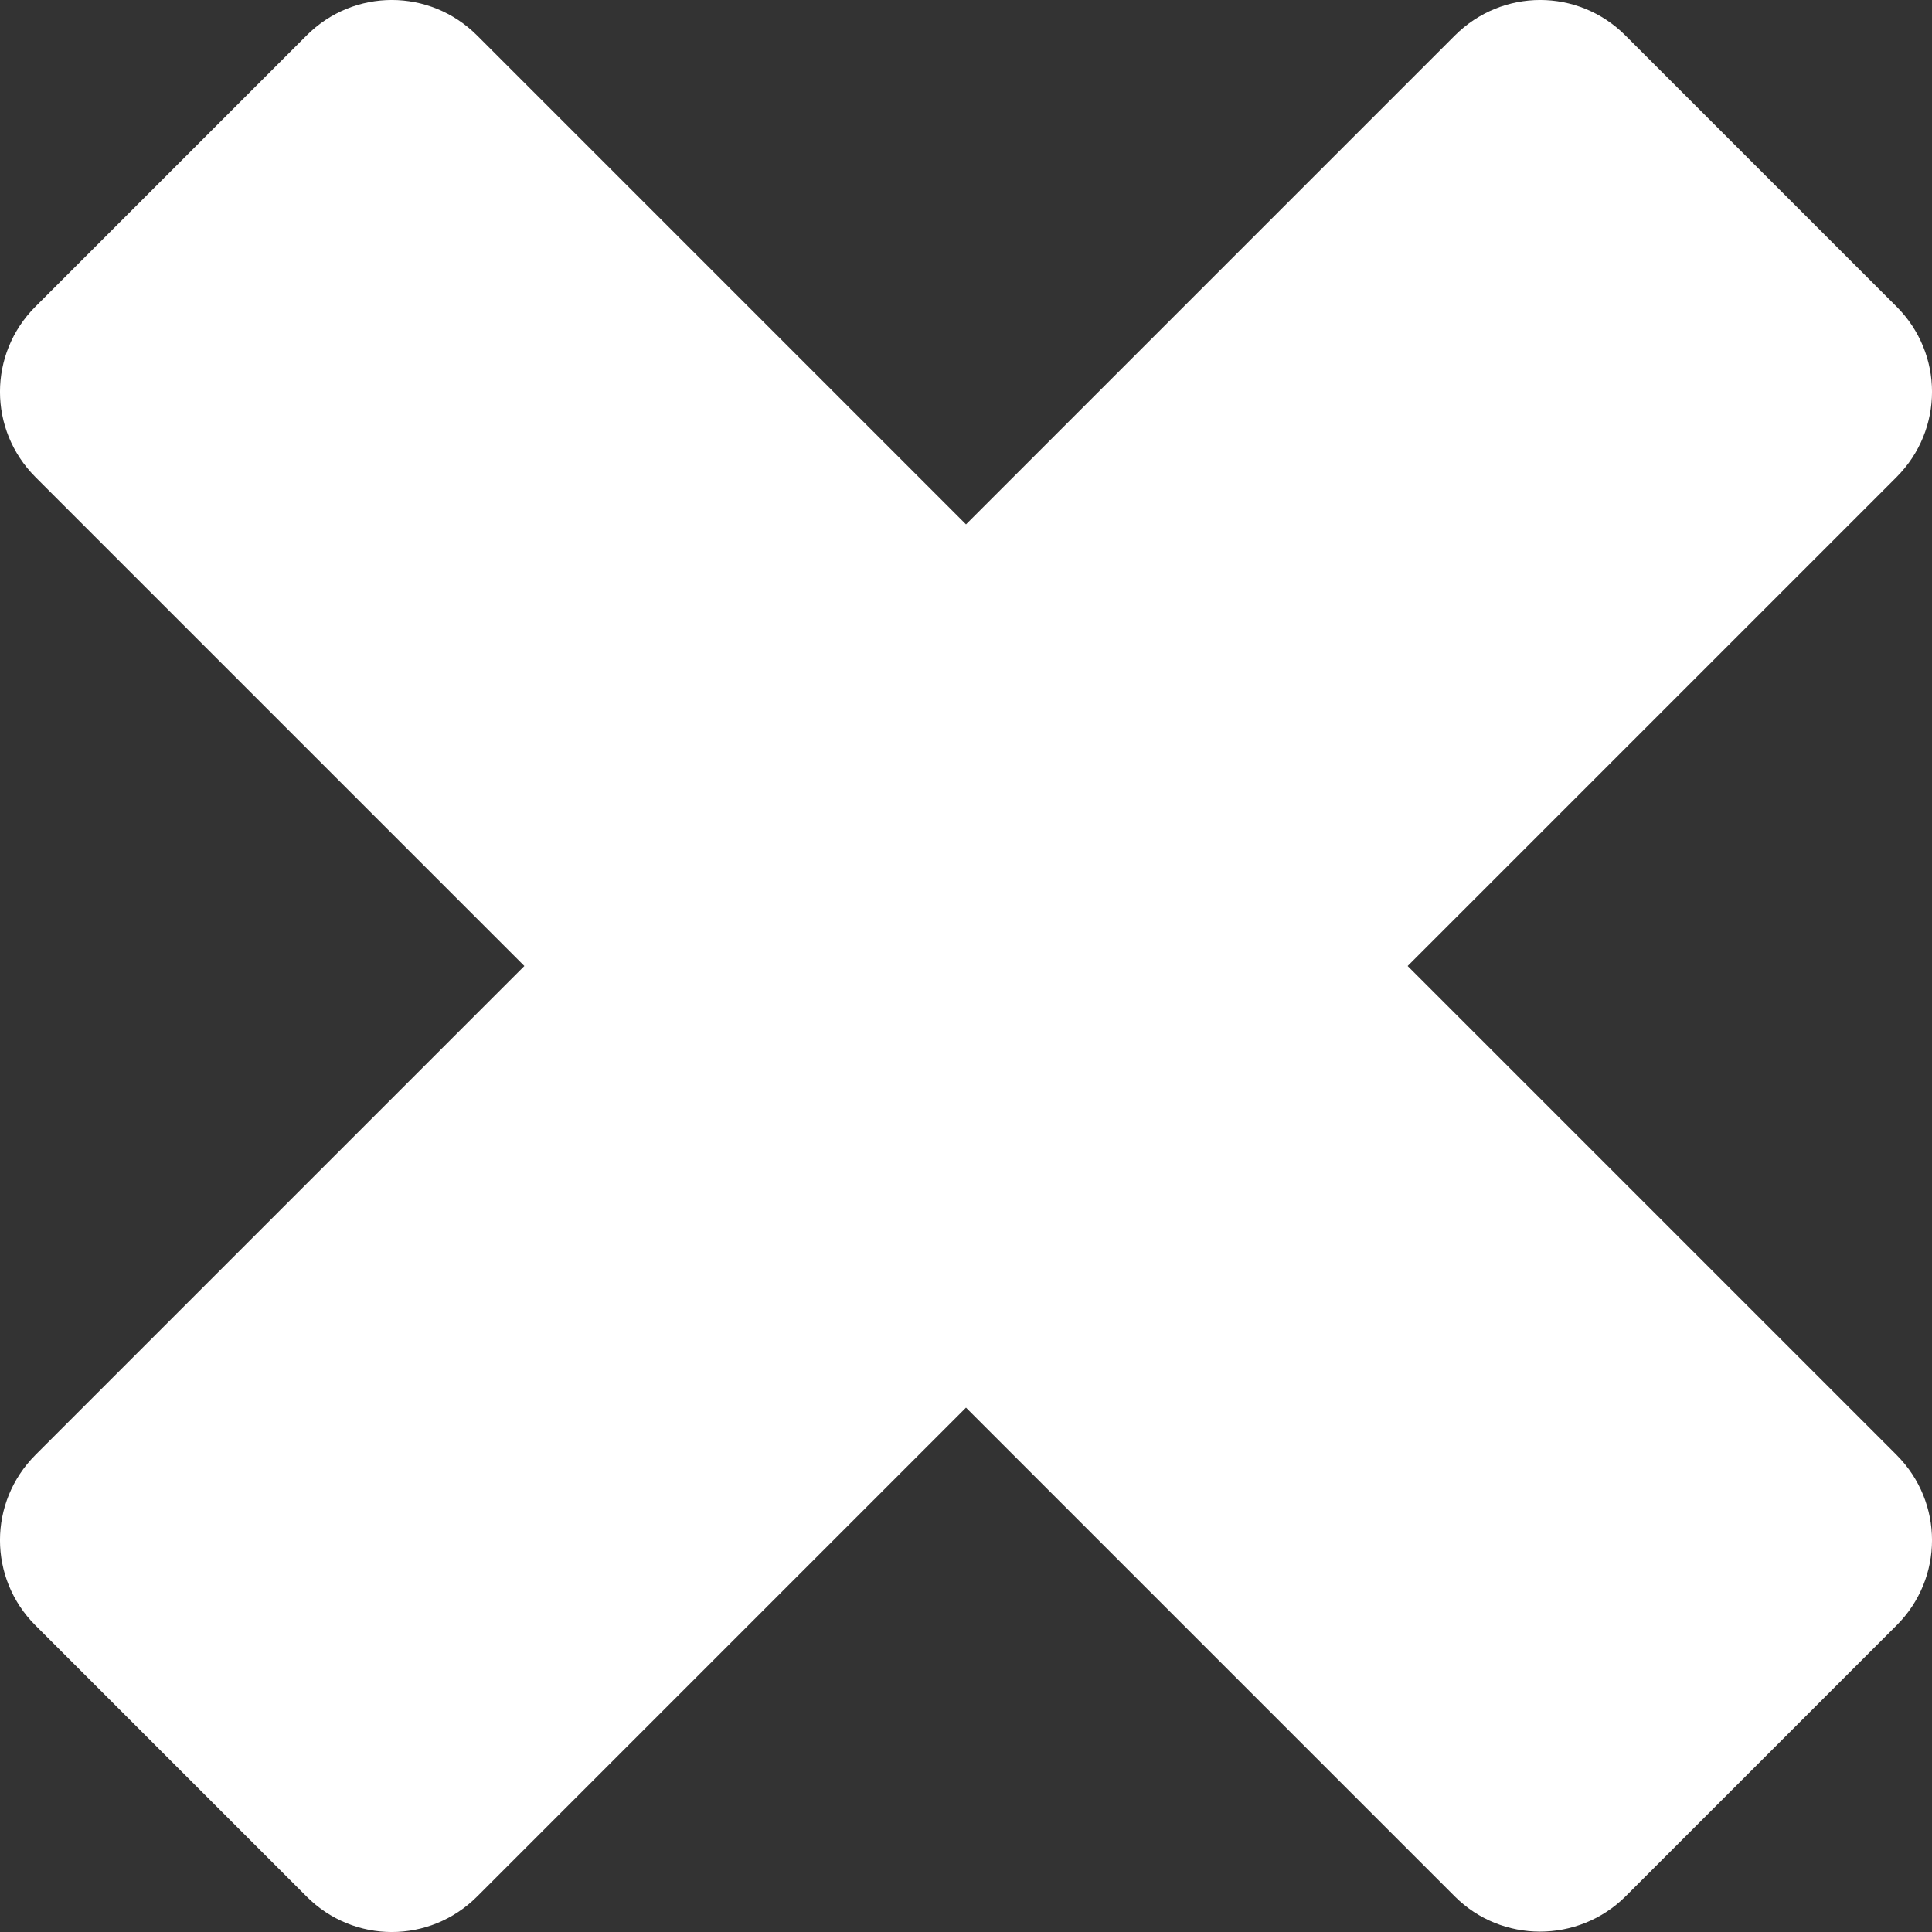 <svg width="22" height="22" viewBox="0 0 22 22" fill="none" xmlns="http://www.w3.org/2000/svg">
<rect x="0" y="0" width="22" height="22" fill="#333333" stroke="none"/>
<path d="M18.509 21.596L21.596 18.509C22.135 17.971 22.135 17.106 21.596 16.567L16.029 11L21.596 5.433C22.135 4.894 22.135 4.029 21.596 3.491L18.509 0.404C17.971 -0.135 17.106 -0.135 16.567 0.404L11 5.971L5.433 0.404C4.894 -0.135 4.029 -0.135 3.491 0.404L0.404 3.491C-0.135 4.029 -0.135 4.894 0.404 5.433L5.971 11L0.404 16.567C-0.135 17.106 -0.135 17.971 0.404 18.509L3.491 21.596C4.029 22.135 4.894 22.135 5.433 21.596L11 16.029L16.567 21.596C17.1 22.129 17.971 22.129 18.509 21.596V21.596Z" fill="white"/>
</svg>
